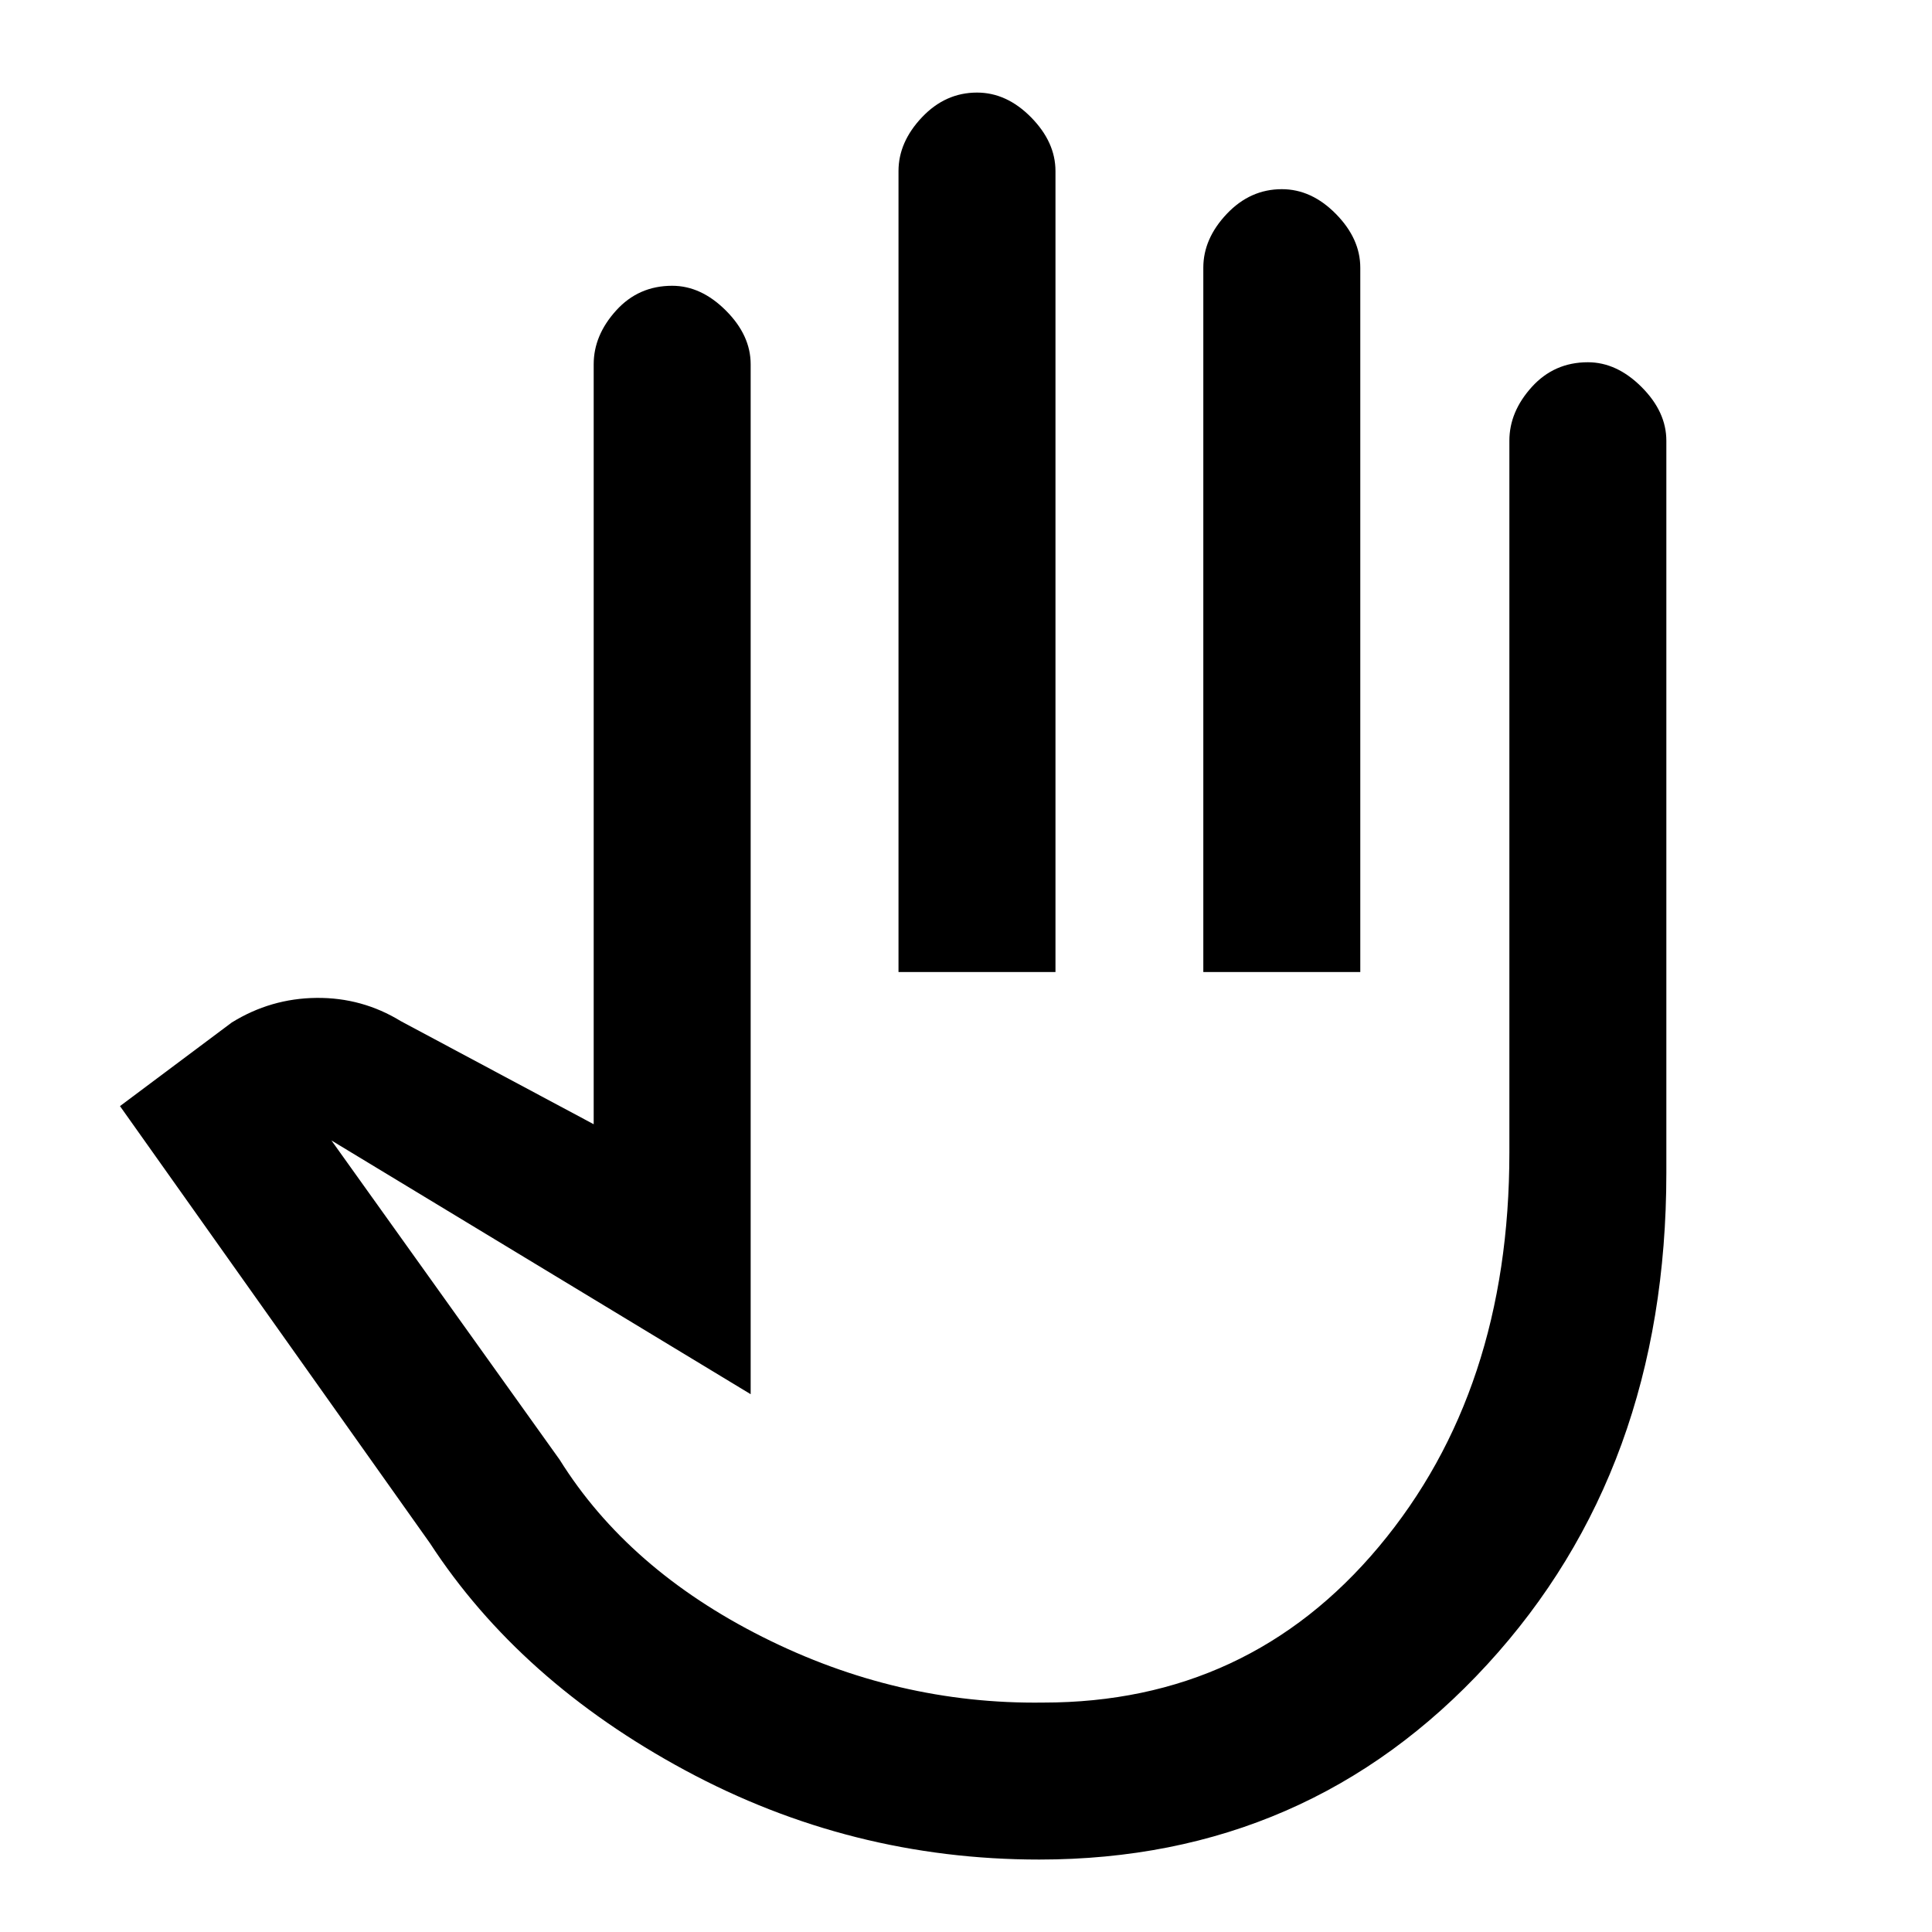 <svg xmlns="http://www.w3.org/2000/svg" height="20" viewBox="0 -960 960 960" width="20"><path d="M516.38-36q-93.69 0-175.88-44.31T213.62-193.23l-154-217.15 55.54-41.54q19.38-12 42.07-12.23 22.69-.23 41.92 11.54L295-401.38V-779q0-14.38 11.13-26.69Q317.25-818 334-818q14.39 0 26.69 12.31Q373-793.38 373-779v511.77L164.69-393.31l113.39 158.62q34 54.46 100.82 88.07Q445.72-113 518.38-114q101.92 0 166.77-77.46Q750-268.92 750-387.23V-741q0-14.38 11.12-26.69Q772.25-780 789-780q14.38 0 26.69 12.31T828-741v363.77q0 147.41-89.02 244.32T516.38-36Zm-69.92-441v-398q0-14.38 11.63-26.69T485.48-914q14.75 0 26.87 12.31 12.11 12.31 12.11 26.69v398h-78Zm151.46 0v-350q0-14.38 11.63-26.69T636.94-866q14.75 0 26.87 12.31 12.11 12.31 12.11 26.69v350h-78ZM457.85-296Z"/></svg>